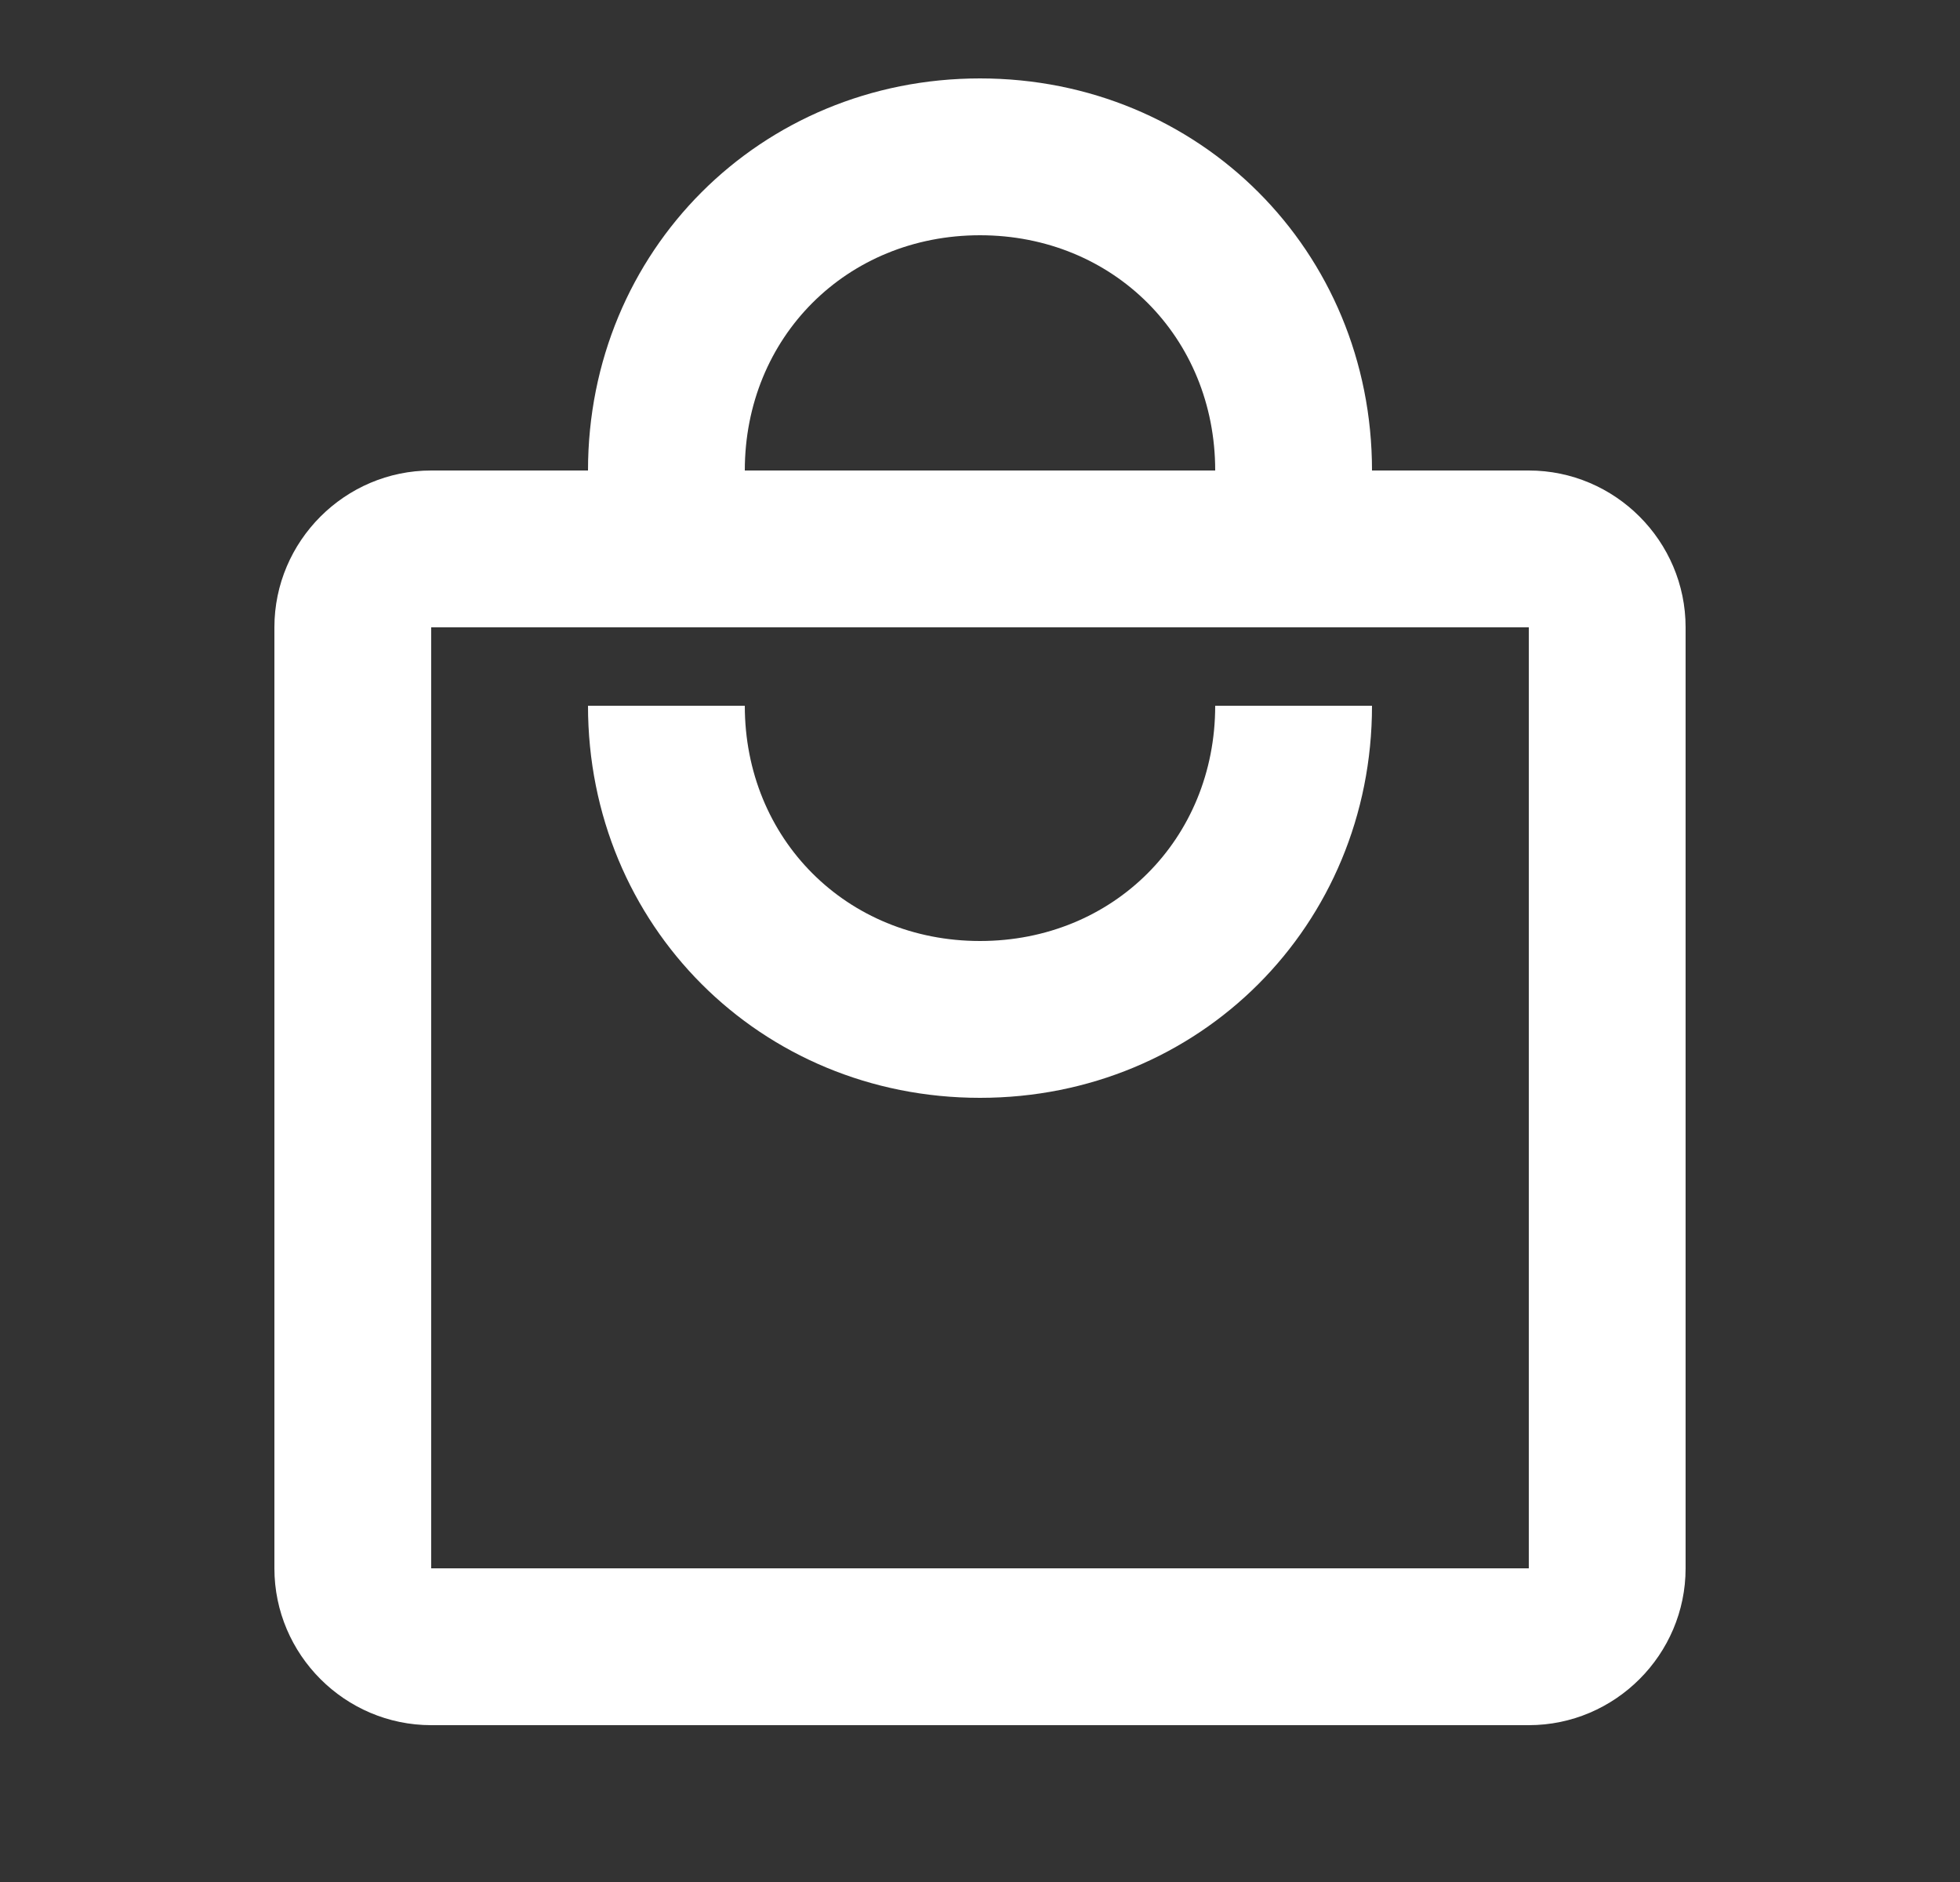 <svg width="25" height="24" viewBox="0 0 25 24" fill="none" xmlns="http://www.w3.org/2000/svg">
<rect x="0" y="0" width="25" height="24" fill="#333333" stroke="none"/>
<path d="M19.5 6H17.5C17.5 3.2 15.3 1 12.5 1C9.7 1 7.5 3.2 7.5 6H5.5C4.4 6 3.5 6.9 3.5 8V20C3.5 21.1 4.4 22 5.5 22H19.5C20.6 22 21.5 21.1 21.5 20V8C21.5 6.9 20.6 6 19.5 6ZM12.5 3C14.2 3 15.5 4.3 15.5 6H9.5C9.5 4.3 10.8 3 12.5 3ZM19.5 20H5.5V8H19.5V20ZM12.5 12C10.8 12 9.5 10.7 9.5 9H7.5C7.5 11.8 9.7 14 12.5 14C15.3 14 17.5 11.8 17.5 9H15.5C15.5 10.7 14.2 12 12.5 12Z" fill="white"/>
</svg>
